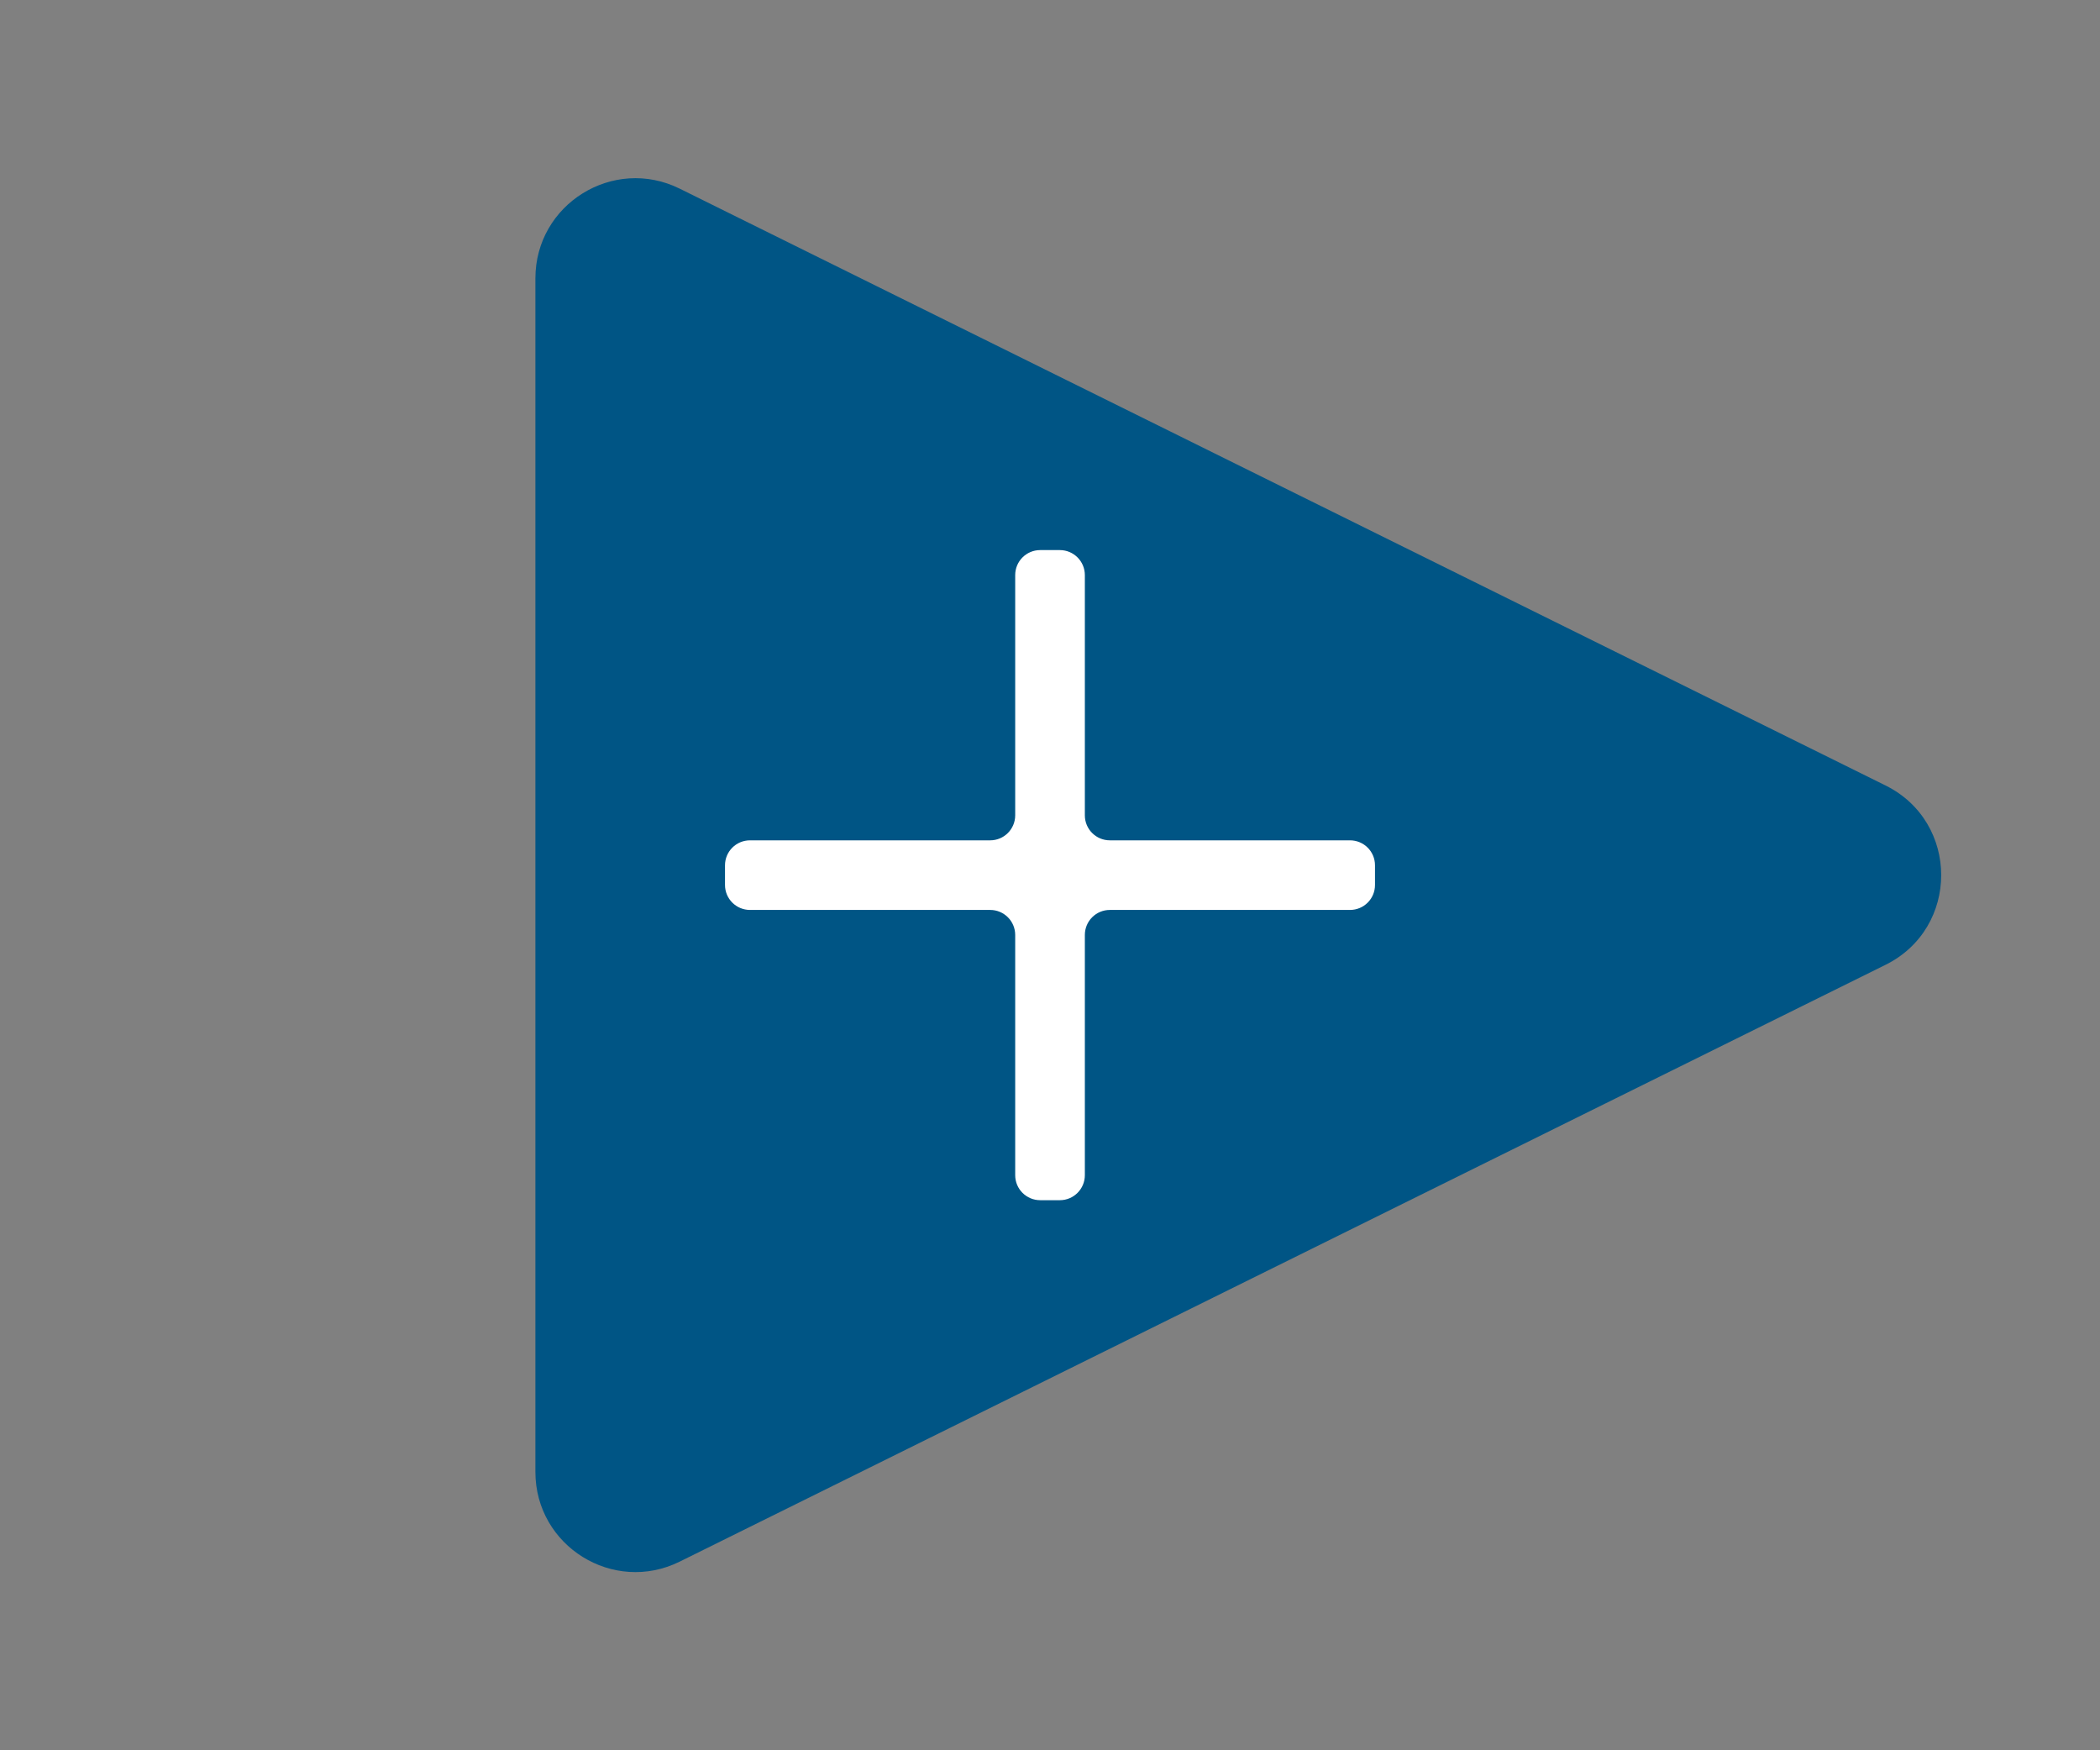 <svg width="42" height="35" viewBox="0 0 42 35" fill="none" xmlns="http://www.w3.org/2000/svg">
<rect x="0" y="0" width="42" height="35" fill="#808080" stroke="none"/>
<path d="M37.711 15.707C39.195 16.442 39.195 18.558 37.711 19.293L13.595 31.227C12.266 31.885 10.708 30.917 10.708 29.434L10.708 5.566C10.708 4.083 12.266 3.115 13.595 3.773L37.711 15.707Z" fill="#005585"/>
<path d="M21.197 11C21.473 11 21.697 11.224 21.697 11.5V16.304C21.697 16.58 21.92 16.804 22.197 16.804H27C27.276 16.804 27.5 17.027 27.5 17.304V17.696C27.5 17.973 27.276 18.196 27 18.196H22.197C21.92 18.196 21.697 18.42 21.697 18.696V23.5C21.697 23.776 21.473 24 21.197 24H20.804C20.527 24 20.304 23.776 20.304 23.5V18.696C20.304 18.42 20.08 18.196 19.804 18.196H15C14.724 18.196 14.5 17.973 14.5 17.696V17.304C14.5 17.027 14.724 16.804 15 16.804H19.804C20.08 16.804 20.304 16.58 20.304 16.304V11.5C20.304 11.224 20.527 11 20.804 11H21.197Z" fill="white"/>
</svg>
